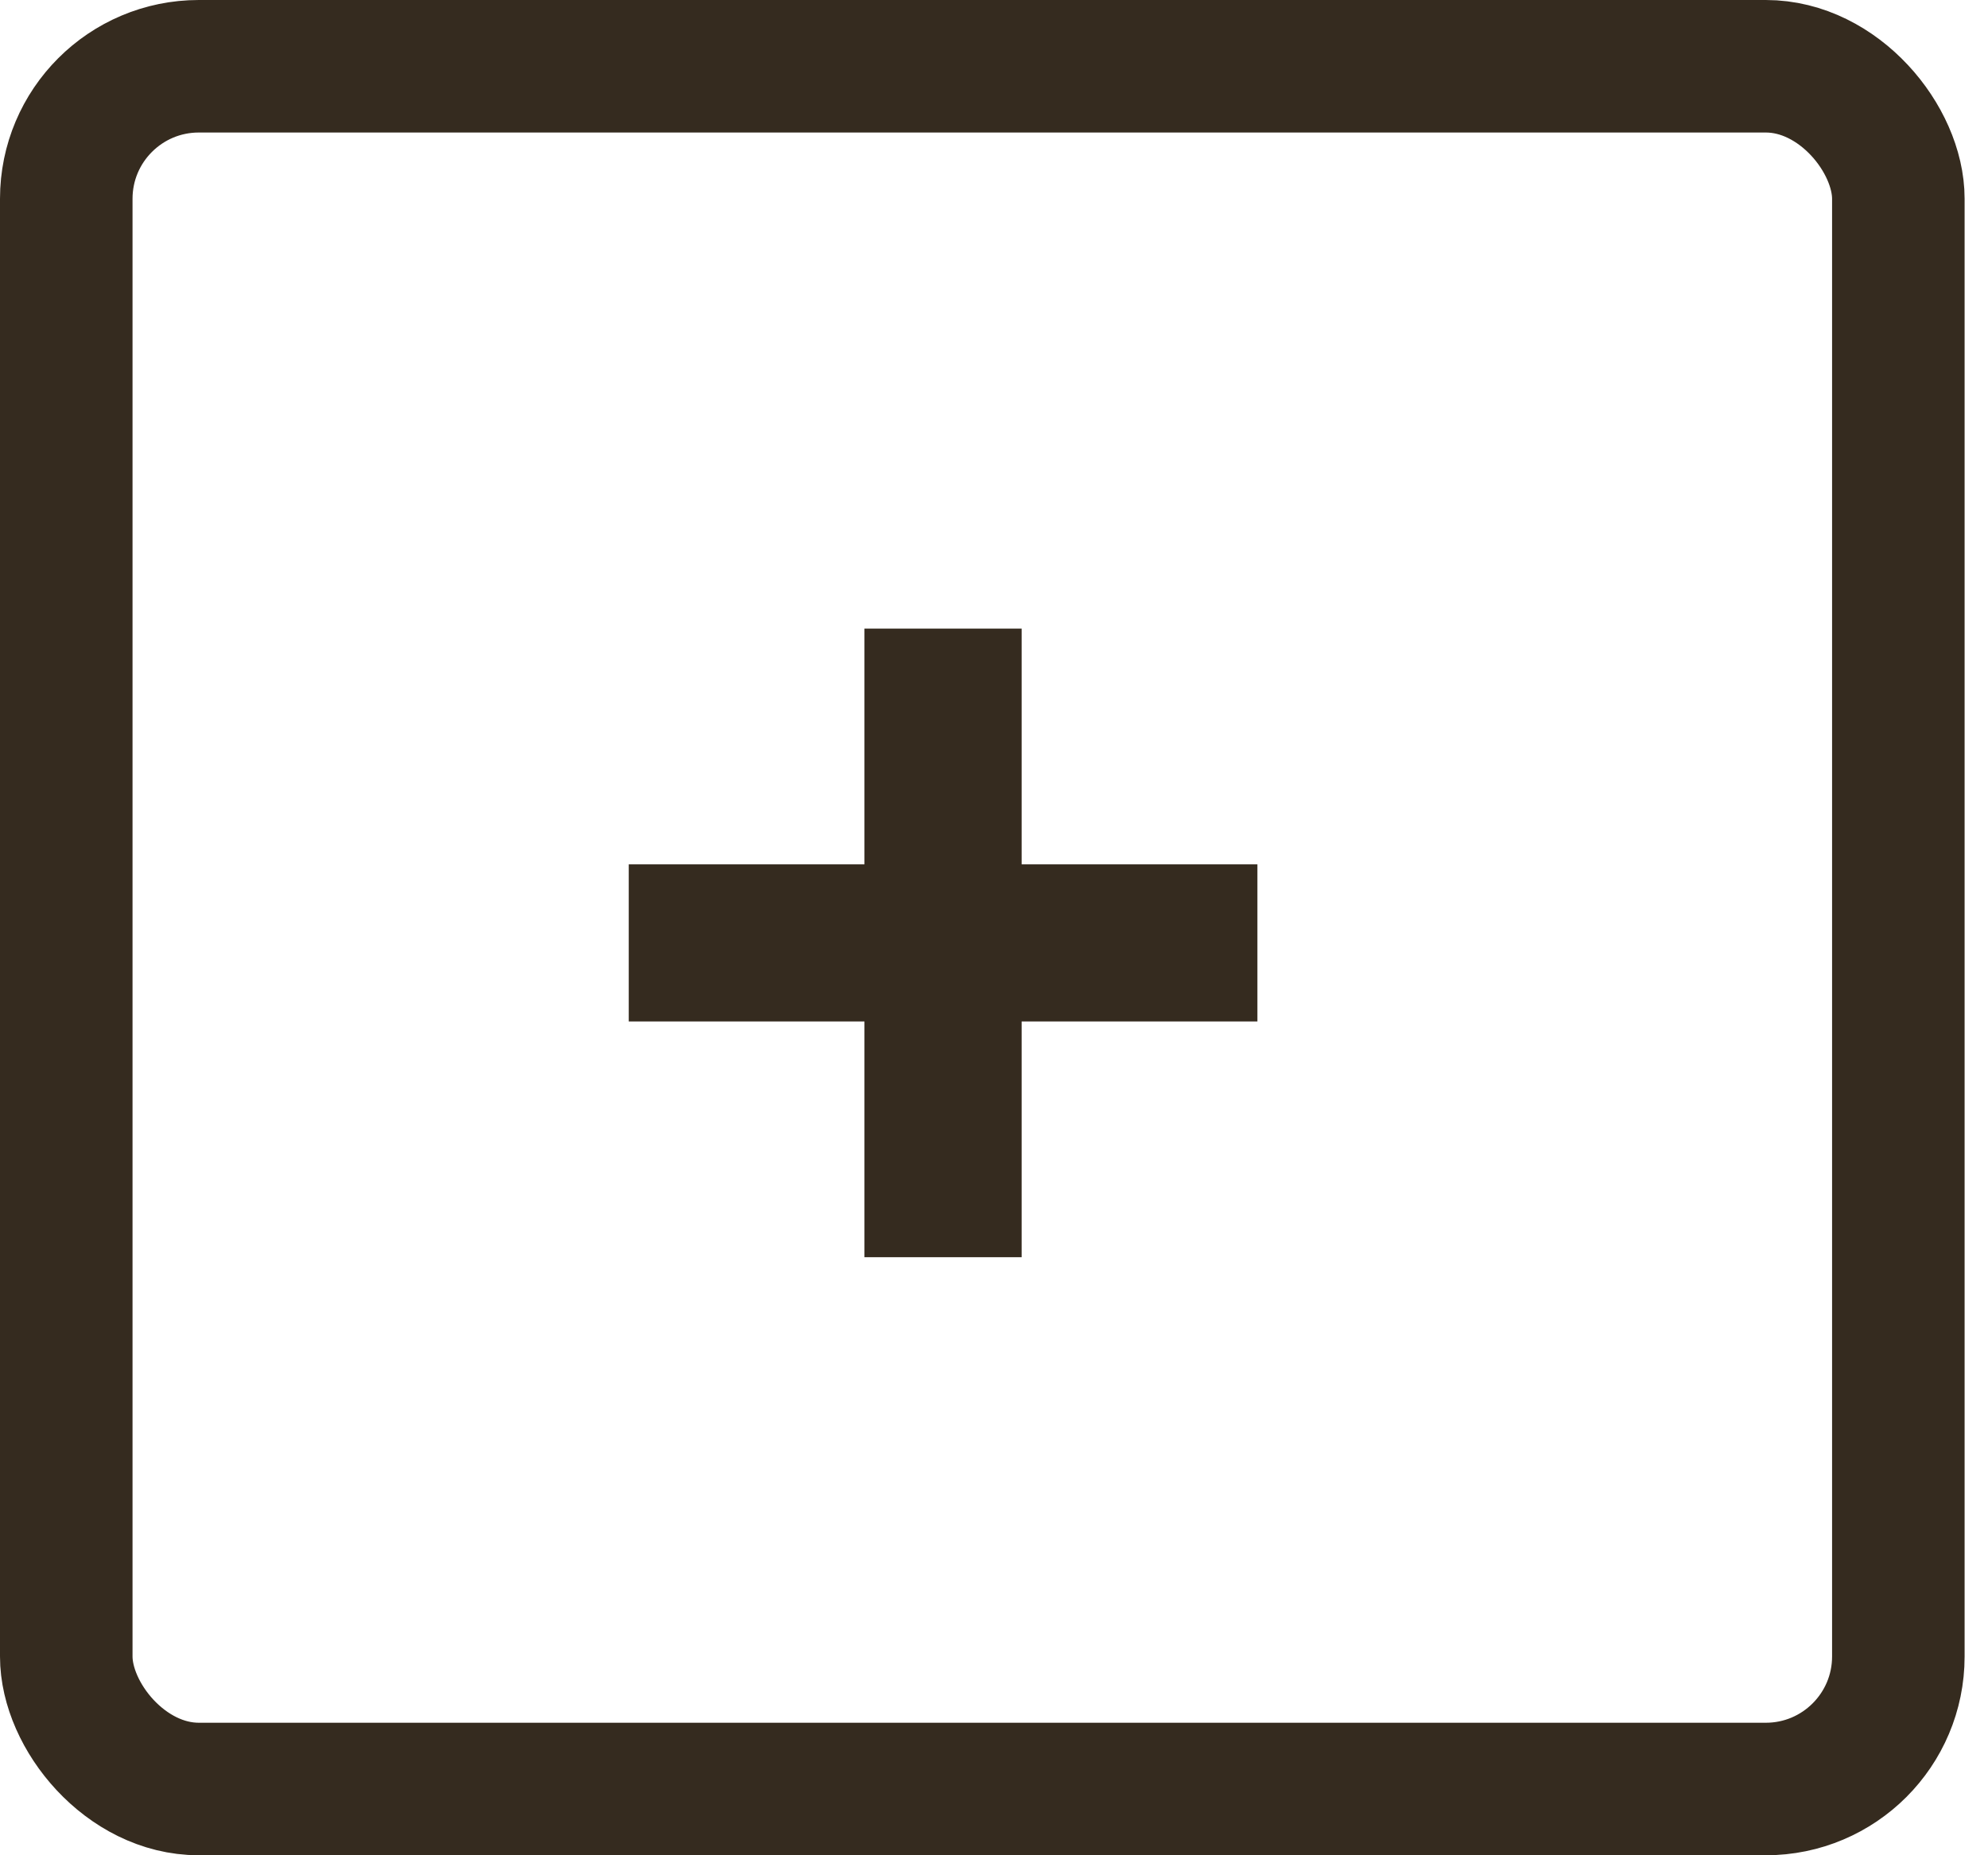<svg width="30" height="28" viewBox="0 0 30 28" fill="none" xmlns="http://www.w3.org/2000/svg">
<rect x="1" y="1" width="27.647" height="26" rx="2" stroke="#352B1F" stroke-width="2"/>
<mask id="mask0_87_2372" style="mask-type:alpha" maskUnits="userSpaceOnUse" x="4" y="4" width="21" height="20">
<rect x="4.941" y="4.941" width="19.326" height="18.118" fill="#D9D9D9"/>
</mask>
<g mask="url(#mask0_87_2372)">
<path d="M13.045 15.416H9.488V13.045H13.045V9.487H15.417V13.045H18.975V15.416H15.417V18.974H13.045V15.416Z" fill="#352B1F"/>
</g>
</svg>
